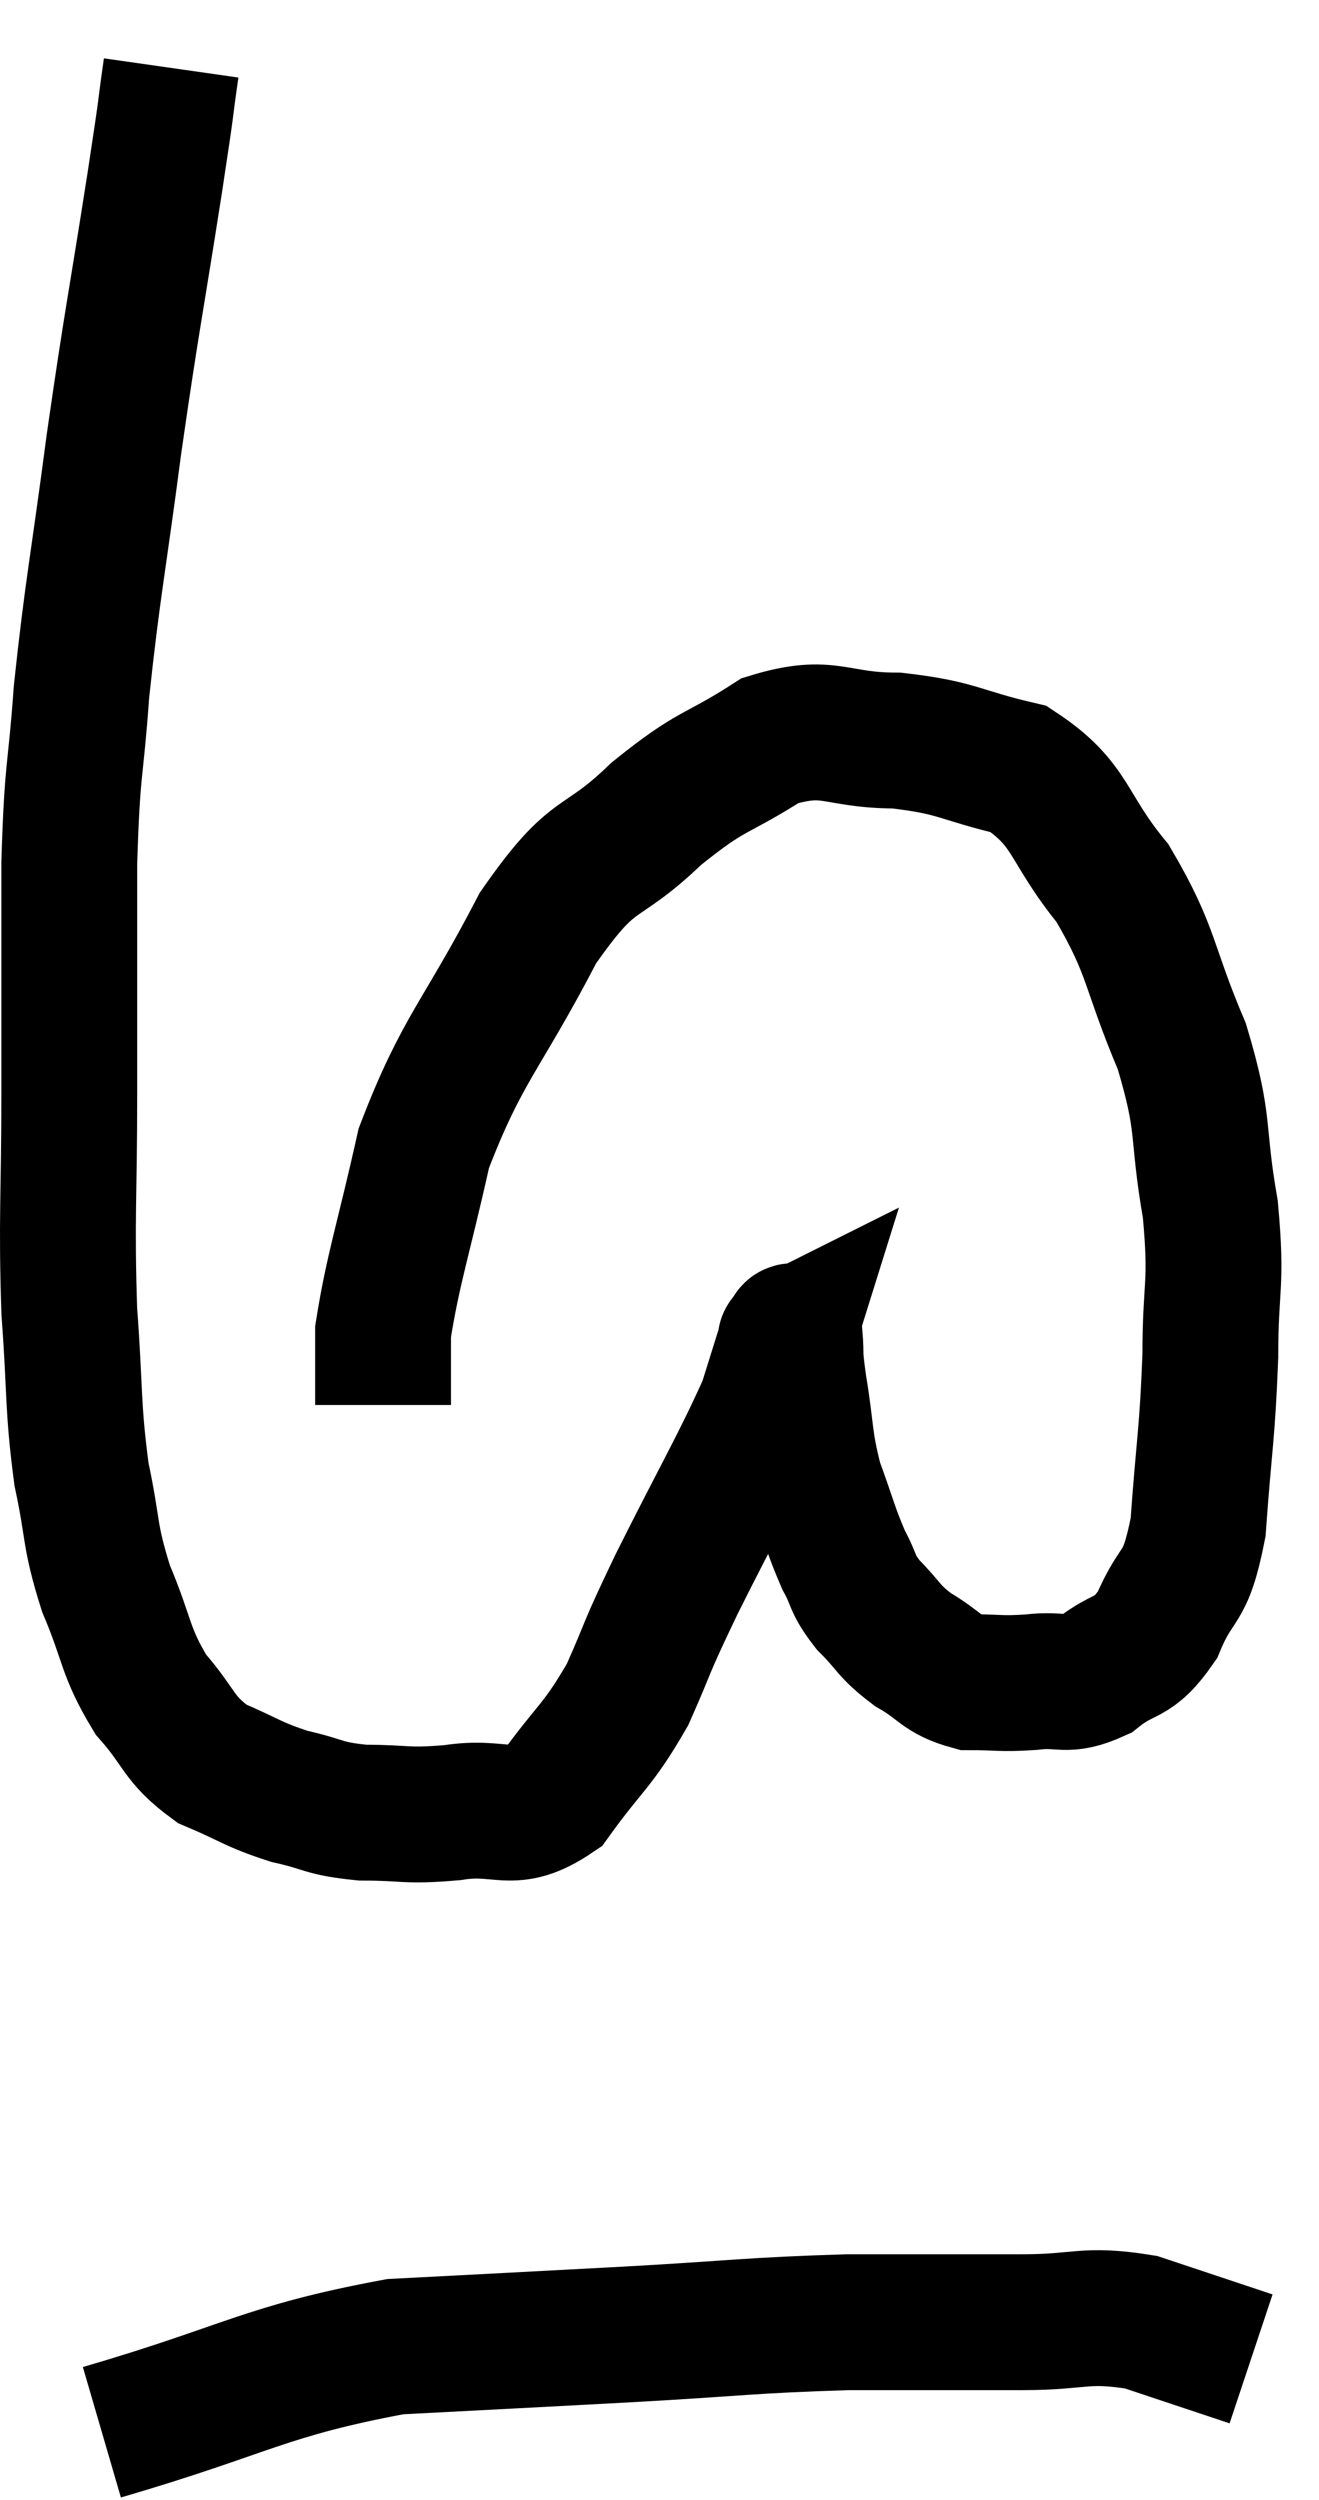 <svg xmlns="http://www.w3.org/2000/svg" viewBox="13.56 2.84 19.42 36.8" width="19.42" height="36.8"><path d="M 16.08 3.84 C 15.96 4.68, 16.05 4.14, 15.84 5.52 C 15.54 7.44, 15.51 7.485, 15.24 9.36 C 15 11.19, 14.925 11.475, 14.76 13.02 C 14.67 14.28, 14.625 14.07, 14.58 15.54 C 14.58 17.22, 14.58 17.25, 14.58 18.9 C 14.58 20.52, 14.535 20.73, 14.58 22.14 C 14.67 23.34, 14.625 23.52, 14.76 24.54 C 14.94 25.38, 14.865 25.41, 15.12 26.22 C 15.45 27, 15.39 27.135, 15.78 27.78 C 16.23 28.29, 16.17 28.425, 16.68 28.8 C 17.25 29.04, 17.265 29.1, 17.82 29.28 C 18.36 29.4, 18.3 29.46, 18.9 29.52 C 19.56 29.52, 19.515 29.58, 20.22 29.52 C 20.97 29.4, 21.075 29.715, 21.72 29.28 C 22.26 28.53, 22.35 28.56, 22.8 27.78 C 23.16 26.97, 23.01 27.225, 23.52 26.16 C 24.18 24.84, 24.435 24.42, 24.84 23.52 C 24.99 23.04, 25.065 22.8, 25.14 22.56 C 25.14 22.56, 25.11 22.575, 25.14 22.56 C 25.2 22.53, 25.215 22.335, 25.26 22.5 C 25.29 22.86, 25.245 22.68, 25.32 23.22 C 25.44 23.94, 25.395 24.015, 25.56 24.66 C 25.77 25.23, 25.785 25.35, 25.98 25.8 C 26.16 26.13, 26.085 26.13, 26.34 26.46 C 26.67 26.79, 26.625 26.835, 27 27.12 C 27.42 27.36, 27.405 27.48, 27.84 27.6 C 28.29 27.6, 28.275 27.63, 28.74 27.6 C 29.22 27.54, 29.235 27.69, 29.7 27.48 C 30.15 27.12, 30.225 27.3, 30.6 26.76 C 30.9 26.04, 31.005 26.31, 31.2 25.32 C 31.29 24.06, 31.335 23.97, 31.38 22.8 C 31.38 21.72, 31.485 21.78, 31.38 20.64 C 31.17 19.44, 31.32 19.44, 30.96 18.24 C 30.45 17.04, 30.54 16.86, 29.94 15.84 C 29.25 15, 29.355 14.685, 28.56 14.16 C 27.66 13.95, 27.675 13.845, 26.76 13.74 C 25.83 13.74, 25.785 13.47, 24.9 13.74 C 24.06 14.28, 24.075 14.13, 23.22 14.82 C 22.35 15.66, 22.335 15.27, 21.48 16.5 C 20.64 18.12, 20.37 18.255, 19.8 19.74 C 19.5 21.09, 19.35 21.495, 19.2 22.44 C 19.2 22.98, 19.2 23.25, 19.2 23.52 L 19.2 23.52" fill="none" stroke="black" stroke-width="2"></path><path d="M 15.06 38.64 C 17.22 38.01, 17.445 37.74, 19.38 37.38 C 21.09 37.29, 21.135 37.29, 22.8 37.2 C 24.42 37.11, 24.585 37.065, 26.04 37.02 C 27.33 37.02, 27.54 37.02, 28.62 37.02 C 29.49 37.02, 29.52 36.885, 30.36 37.02 C 31.17 37.29, 31.575 37.425, 31.98 37.56 C 31.98 37.56, 31.98 37.56, 31.98 37.56 L 31.98 37.56" fill="none" stroke="black" stroke-width="2"></path></svg>